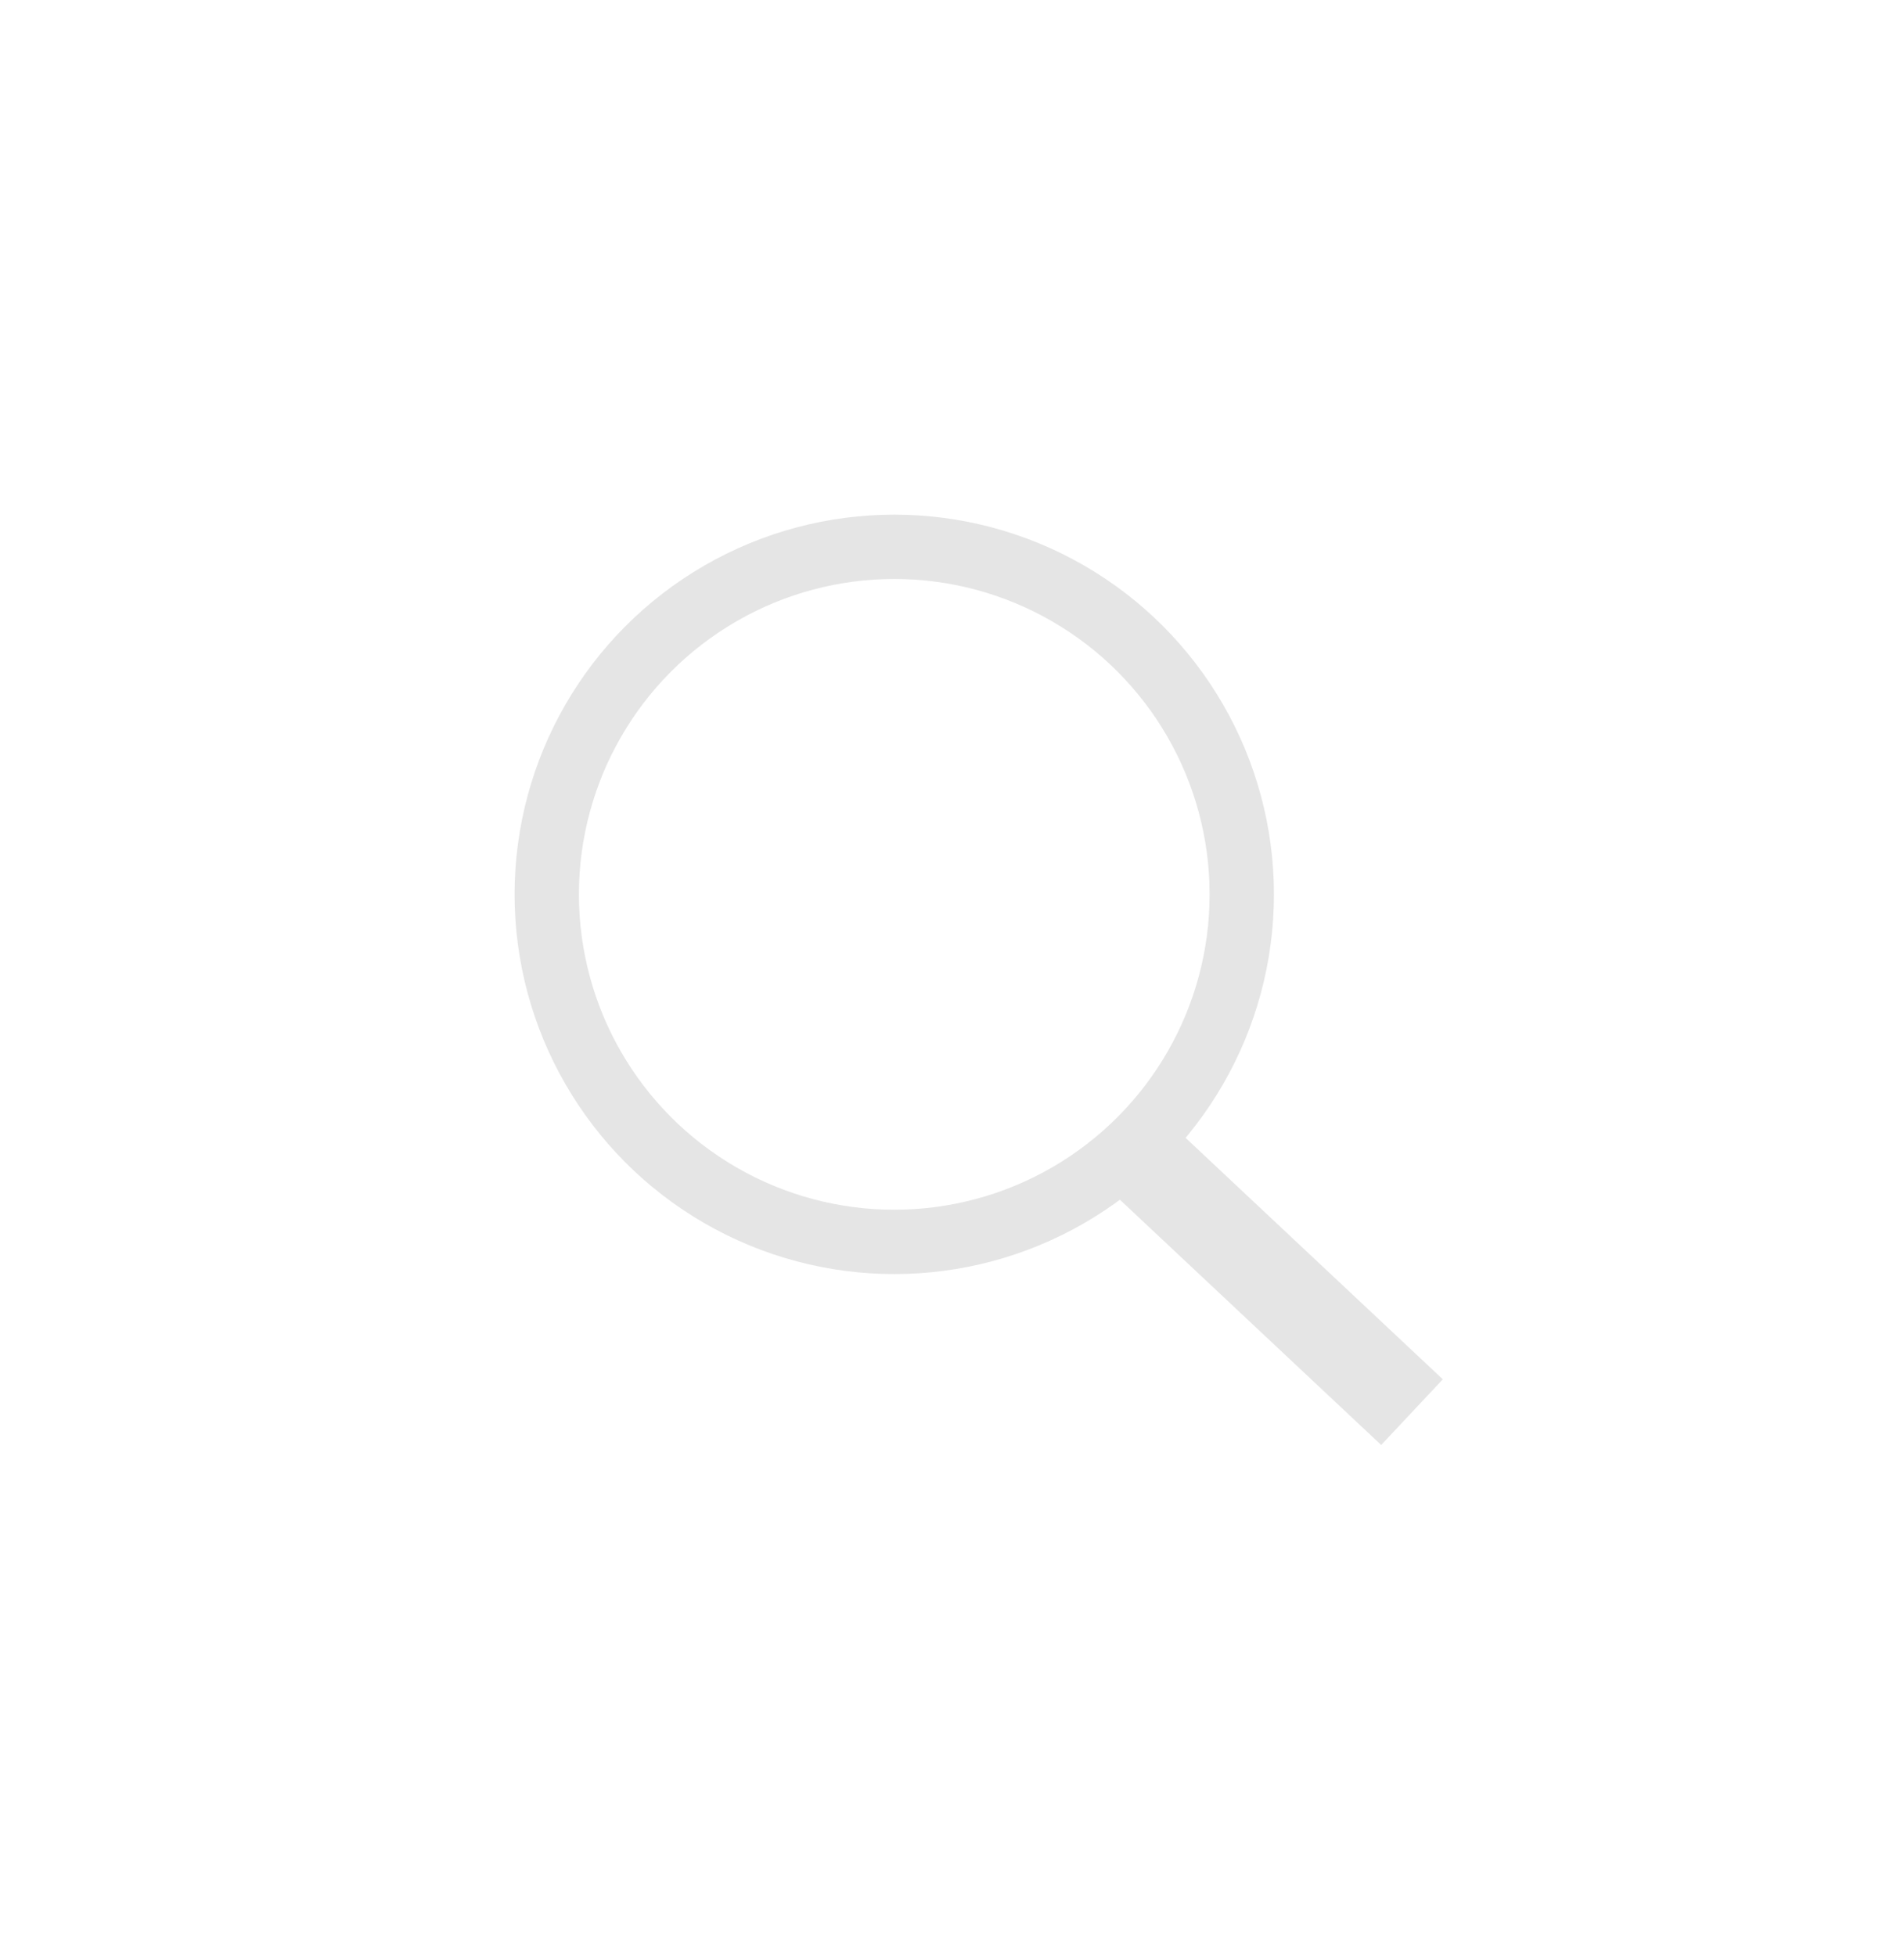 <svg width="37" height="38" viewBox="0 0 37 38" fill="none" xmlns="http://www.w3.org/2000/svg">
<circle cx="17.378" cy="17.378" r="6.753" stroke="#E5E5E5" stroke-width="1.25"/>
<path d="M22 22.334L27.439 27.439" stroke="#E5E5E5" stroke-width="1.75"/>
</svg>
